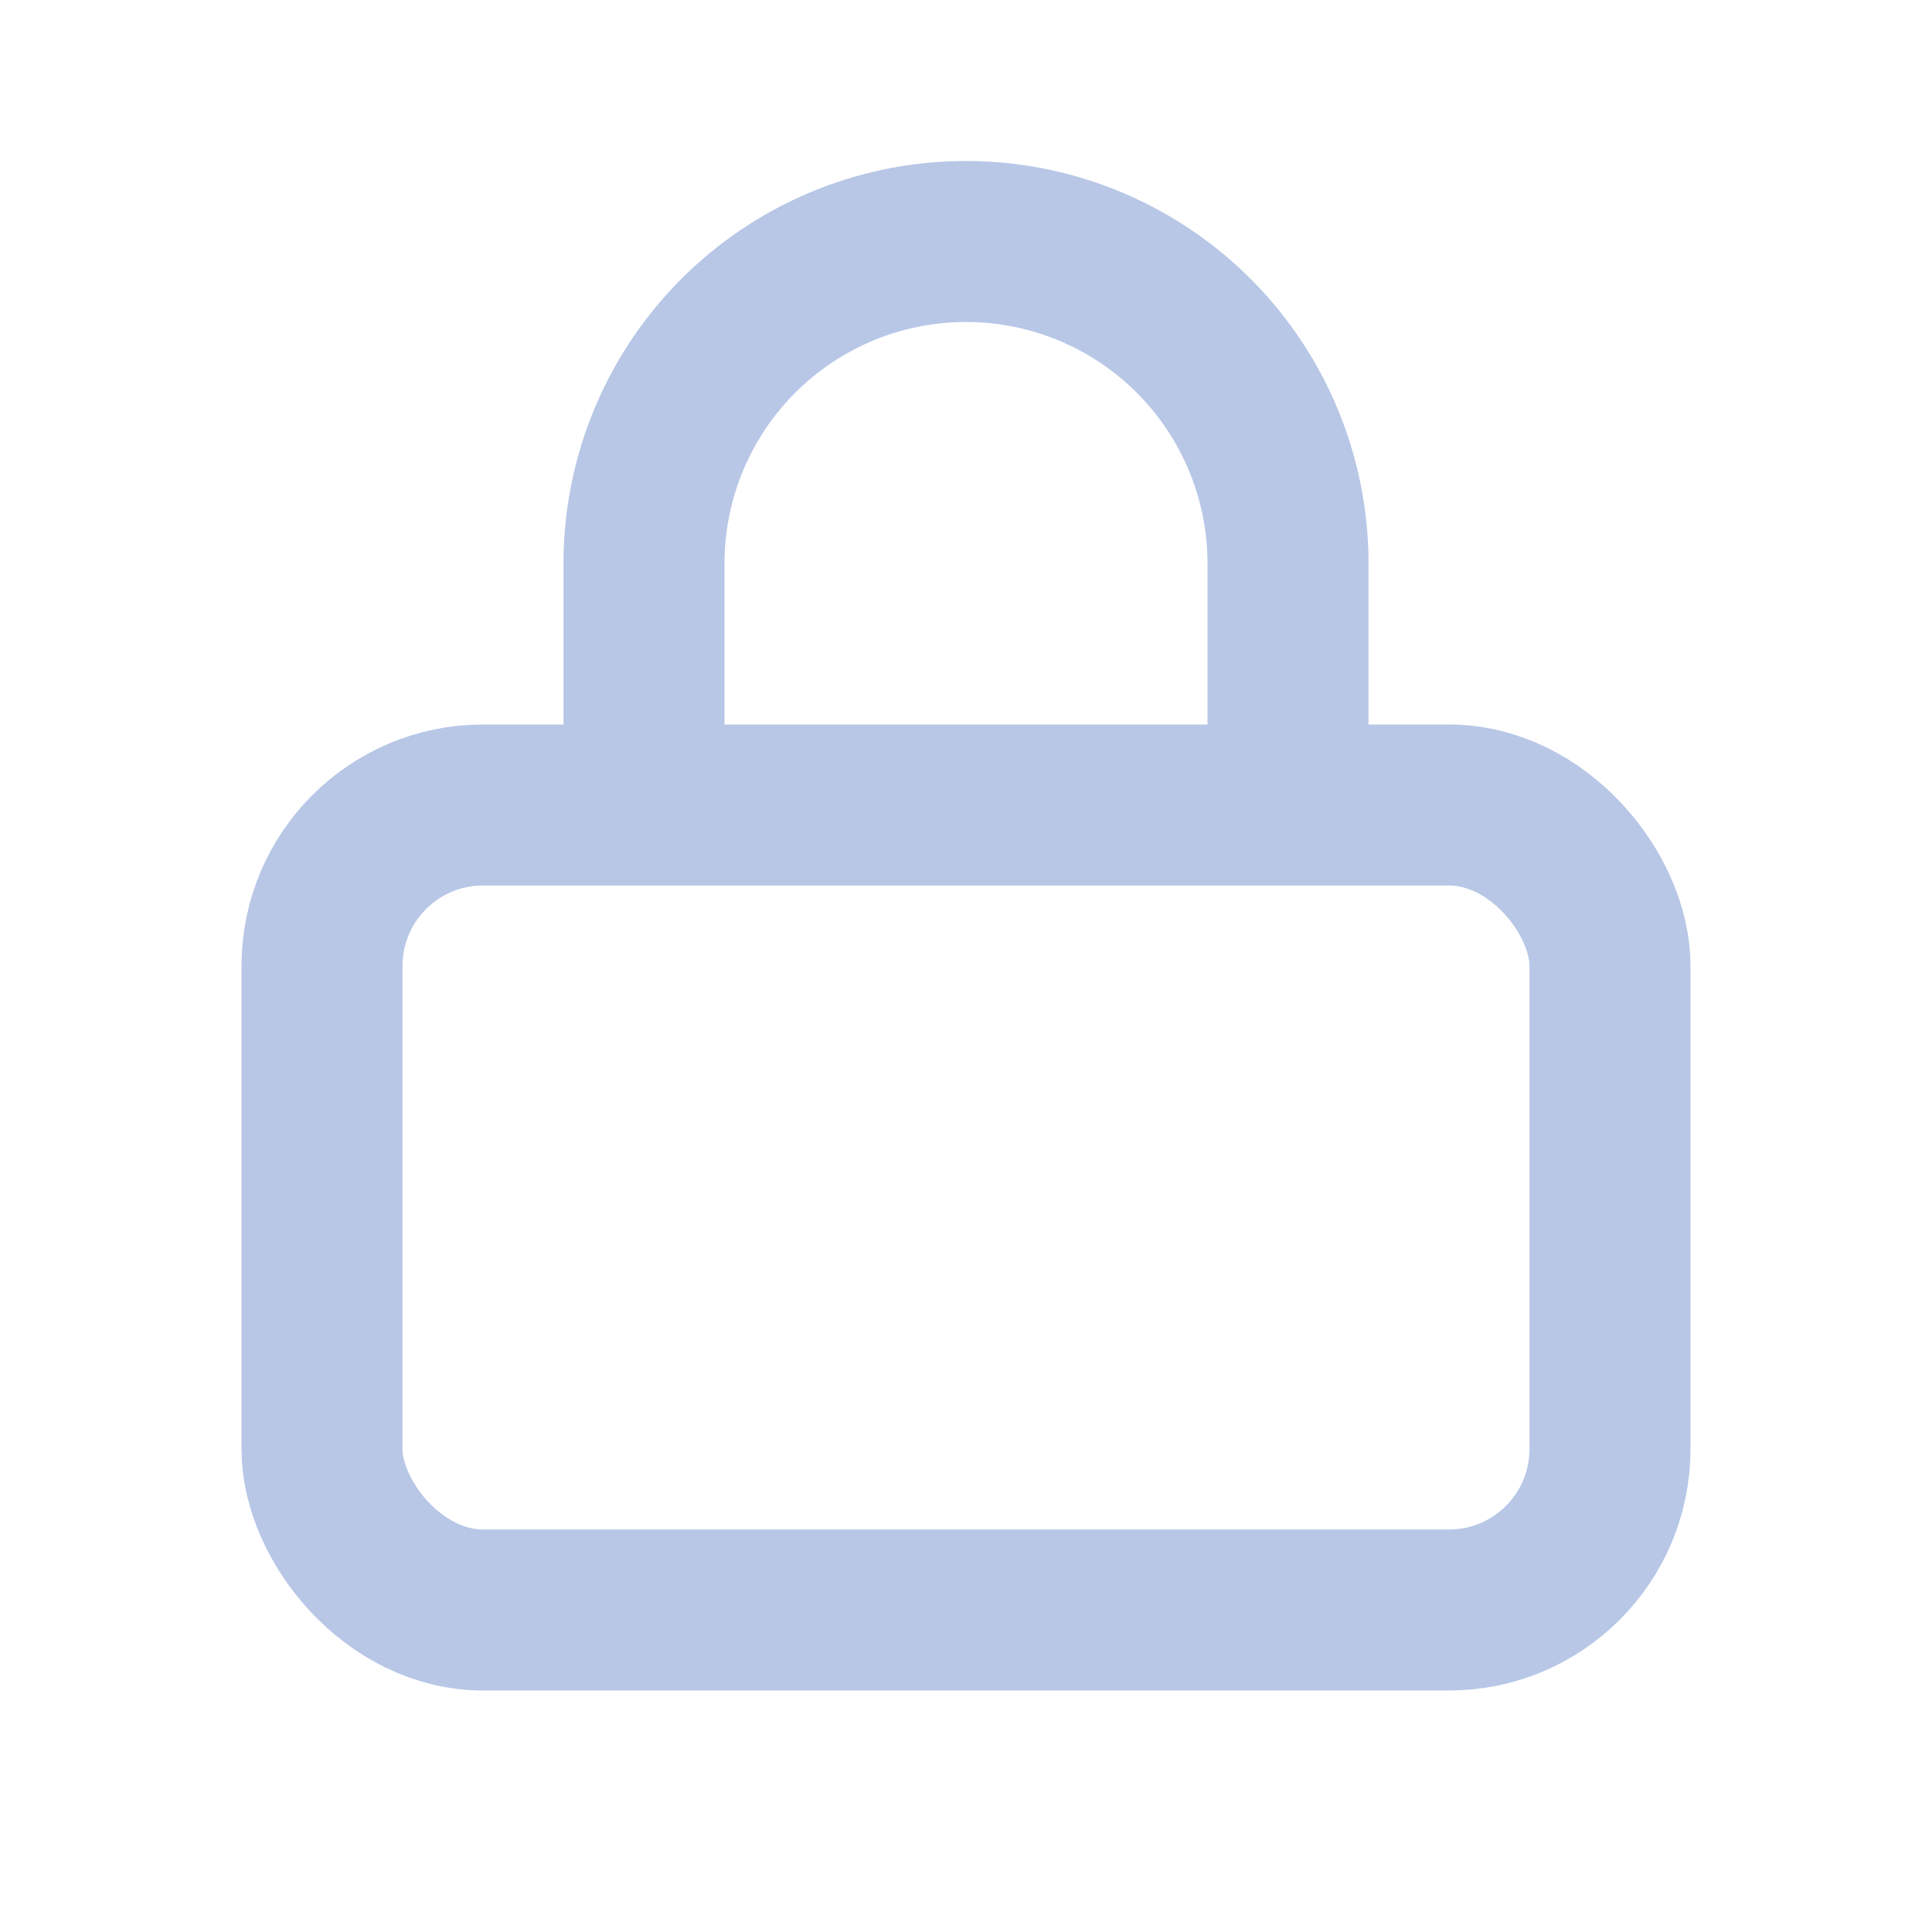 <svg xmlns="http://www.w3.org/2000/svg" viewBox="0 0 24 24" fill="none">
  <rect x="4" y="10" width="16" height="10" rx="2" stroke="#b8c7e6" stroke-width="2"/>
  <path d="M8 10V7a4 4 0 1 1 8 0v3" stroke="#b8c7e6" stroke-width="2"/>
</svg>